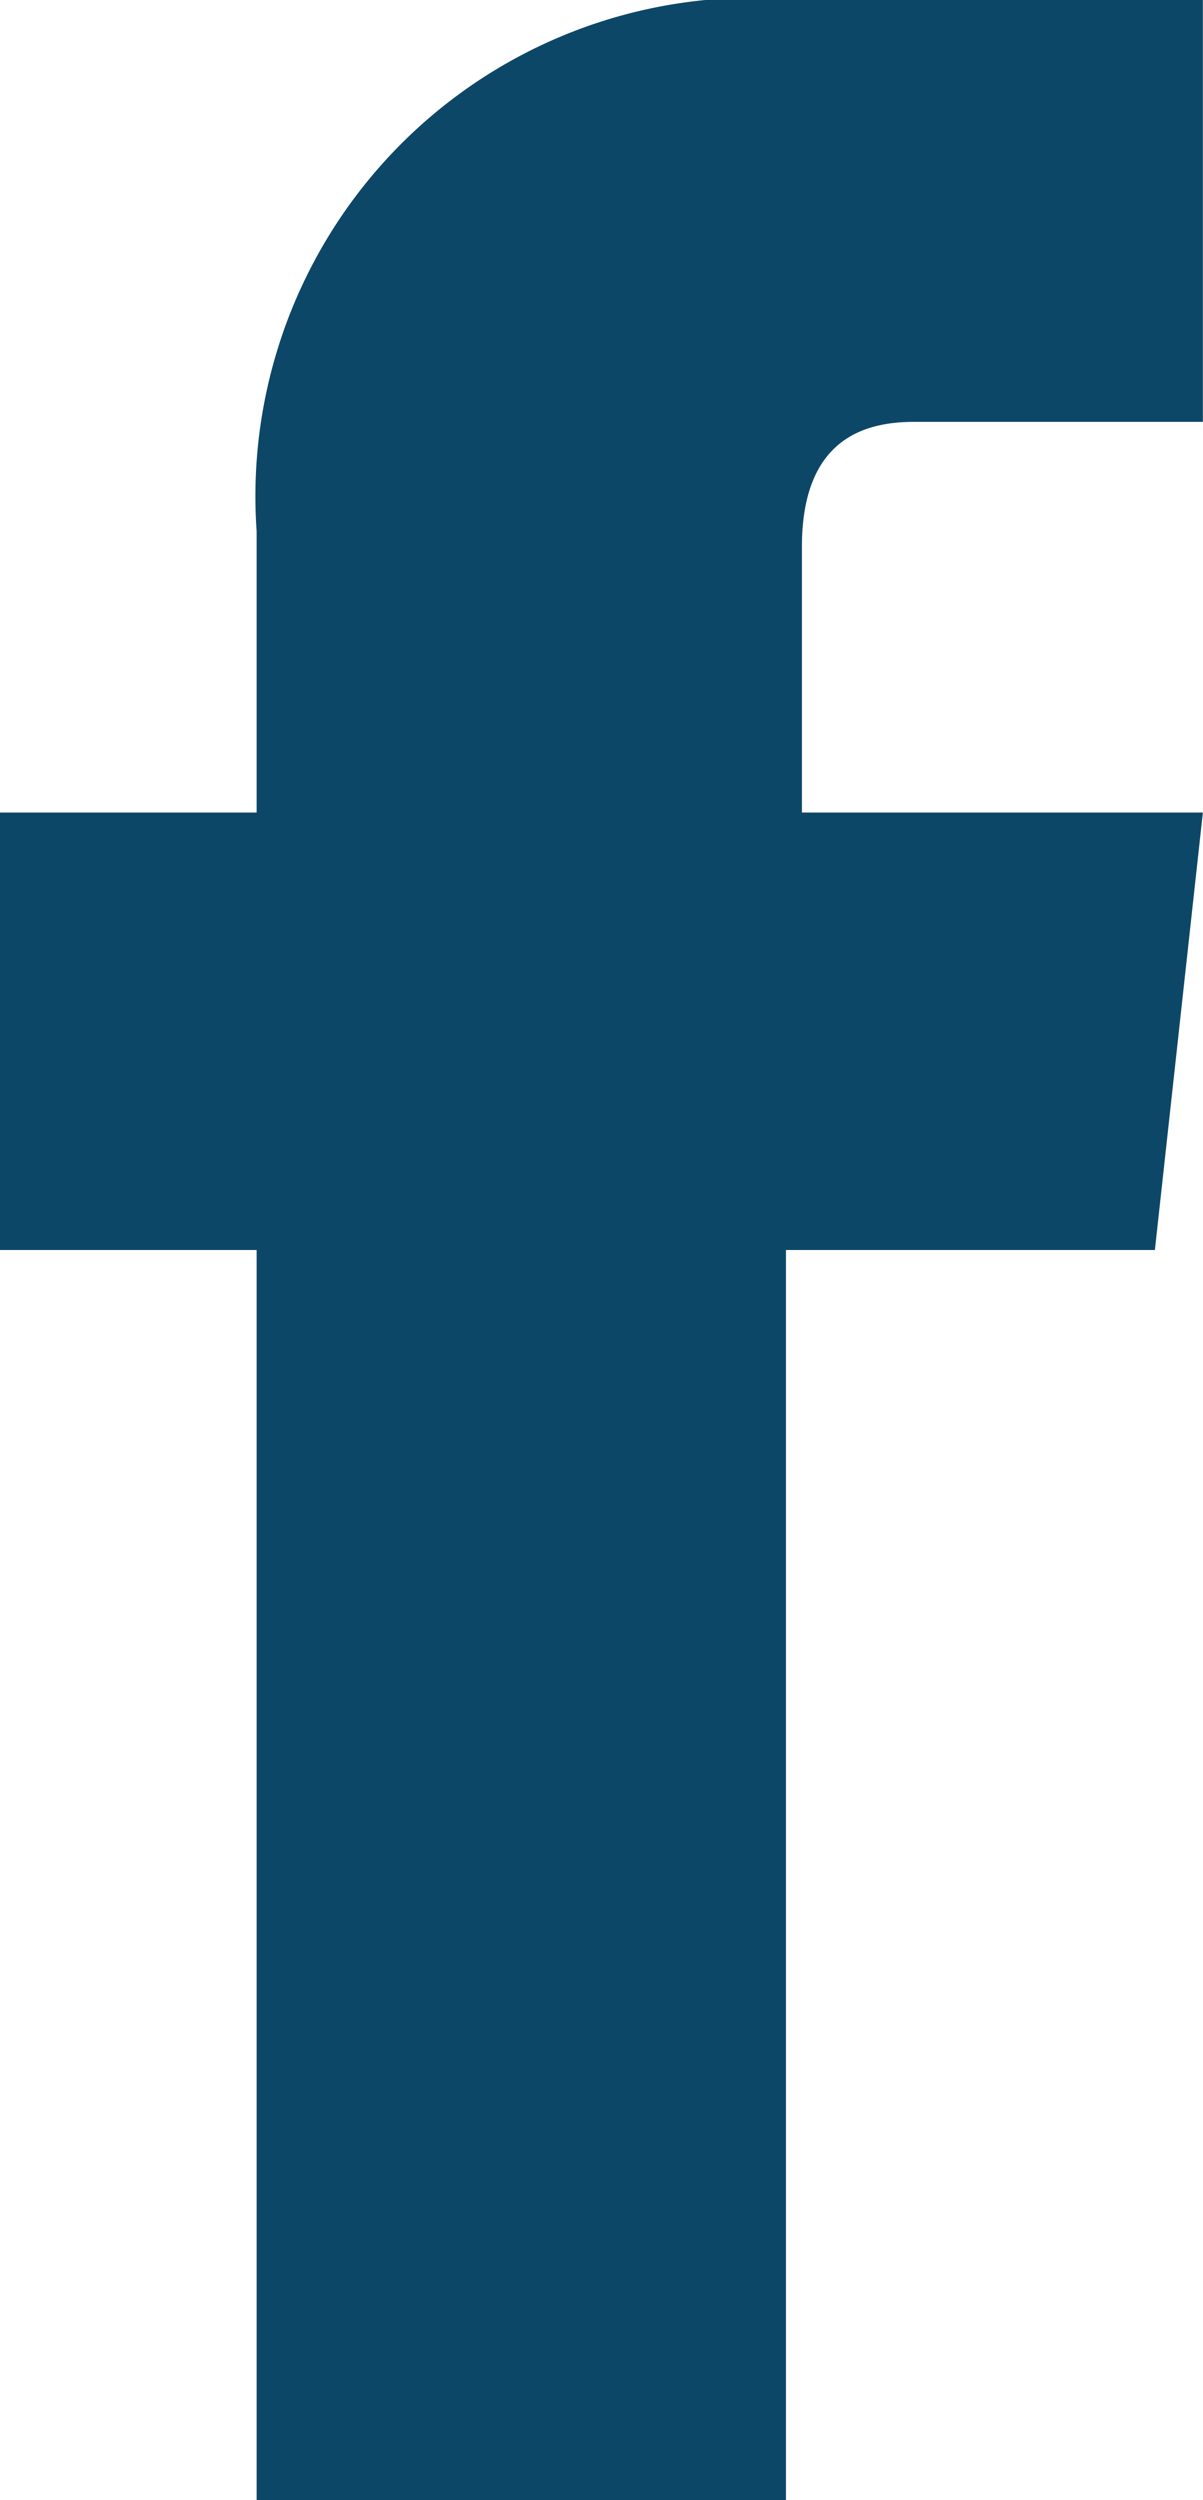 <svg xmlns="http://www.w3.org/2000/svg" width="10.027" height="20.825" viewBox="0 0 10.027 20.825">
  <path id="Path" d="M9.626,10.412H6.551V20.825H2.139V10.412H0V6.768H2.139V4.425A4.153,4.153,0,0,1,6.684,0h3.342V3.514H7.62c-.4,0-.936.13-.936,1.041V6.768h3.342Z" fill="#0c4767"/>
</svg>
